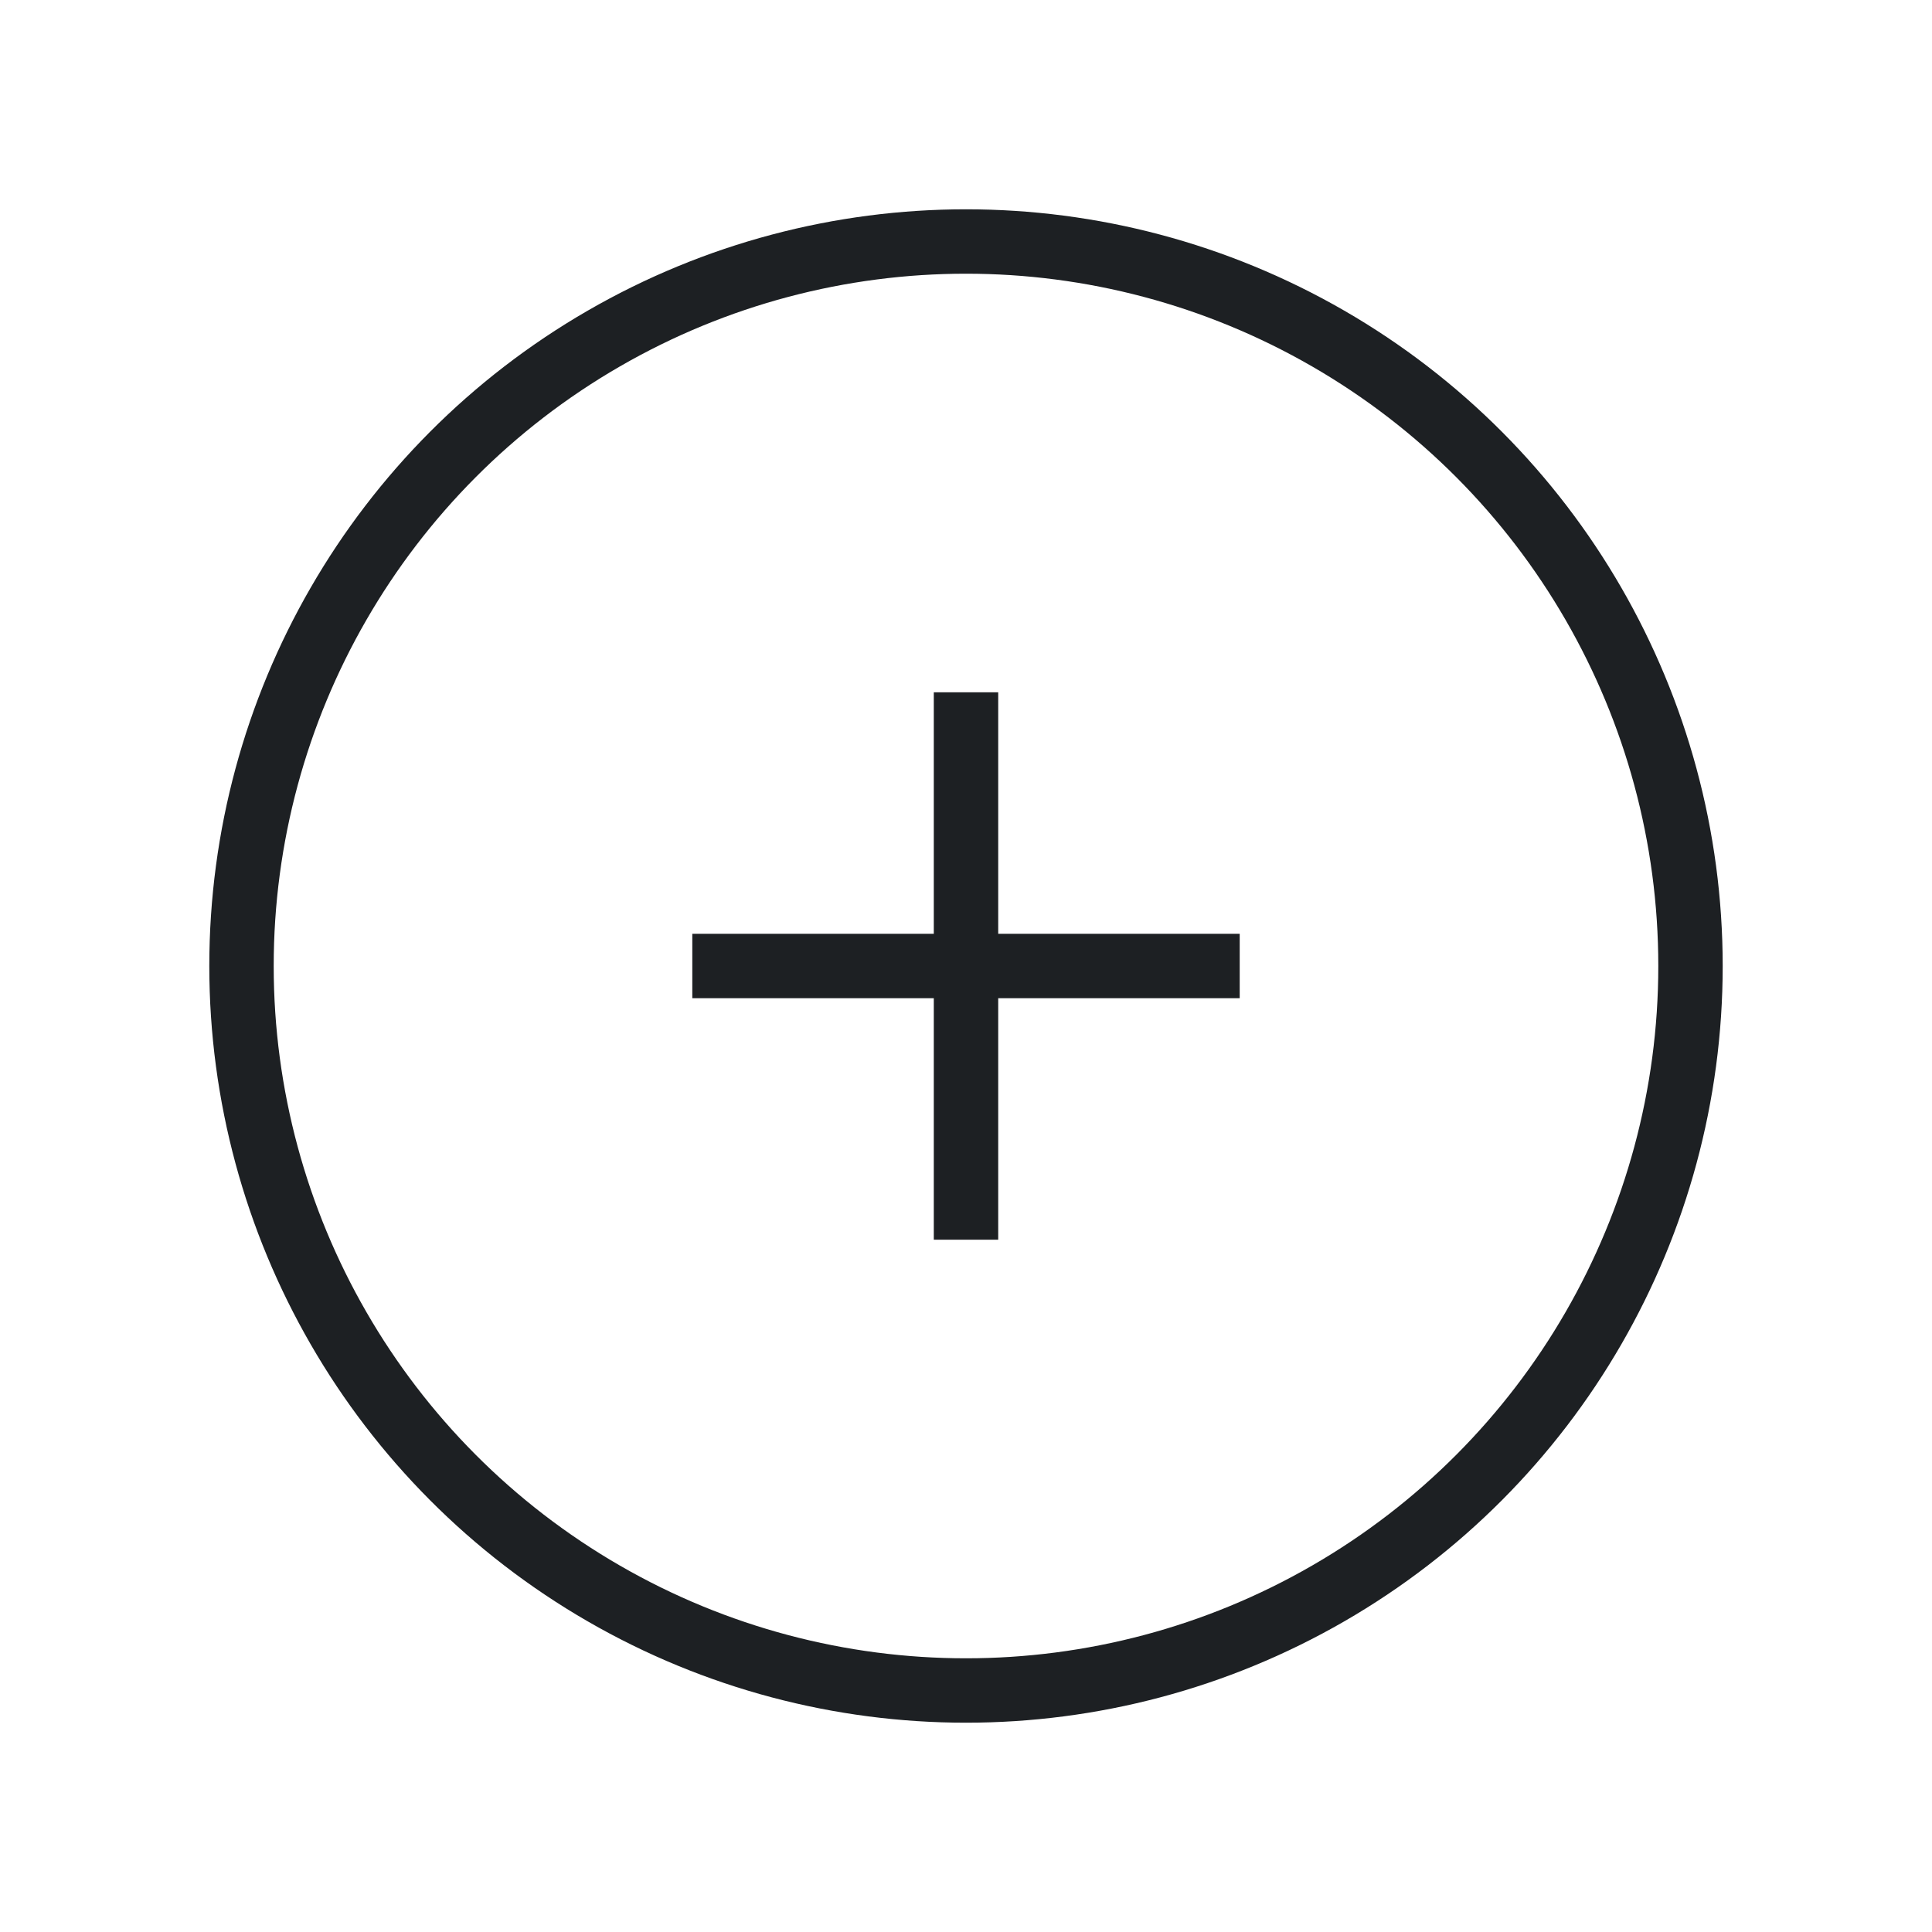 <svg width="30" height="30" viewBox="0 0 30 30" fill="none" xmlns="http://www.w3.org/2000/svg">
<circle cx="15" cy="15" r="11.25" stroke="#1D2023"/>
<path d="M15 18.75L15 11.25" stroke="#1D2023" stroke-linecap="square"/>
<path d="M18.75 15L11.25 15" stroke="#1D2023" stroke-linecap="square"/>
</svg>
